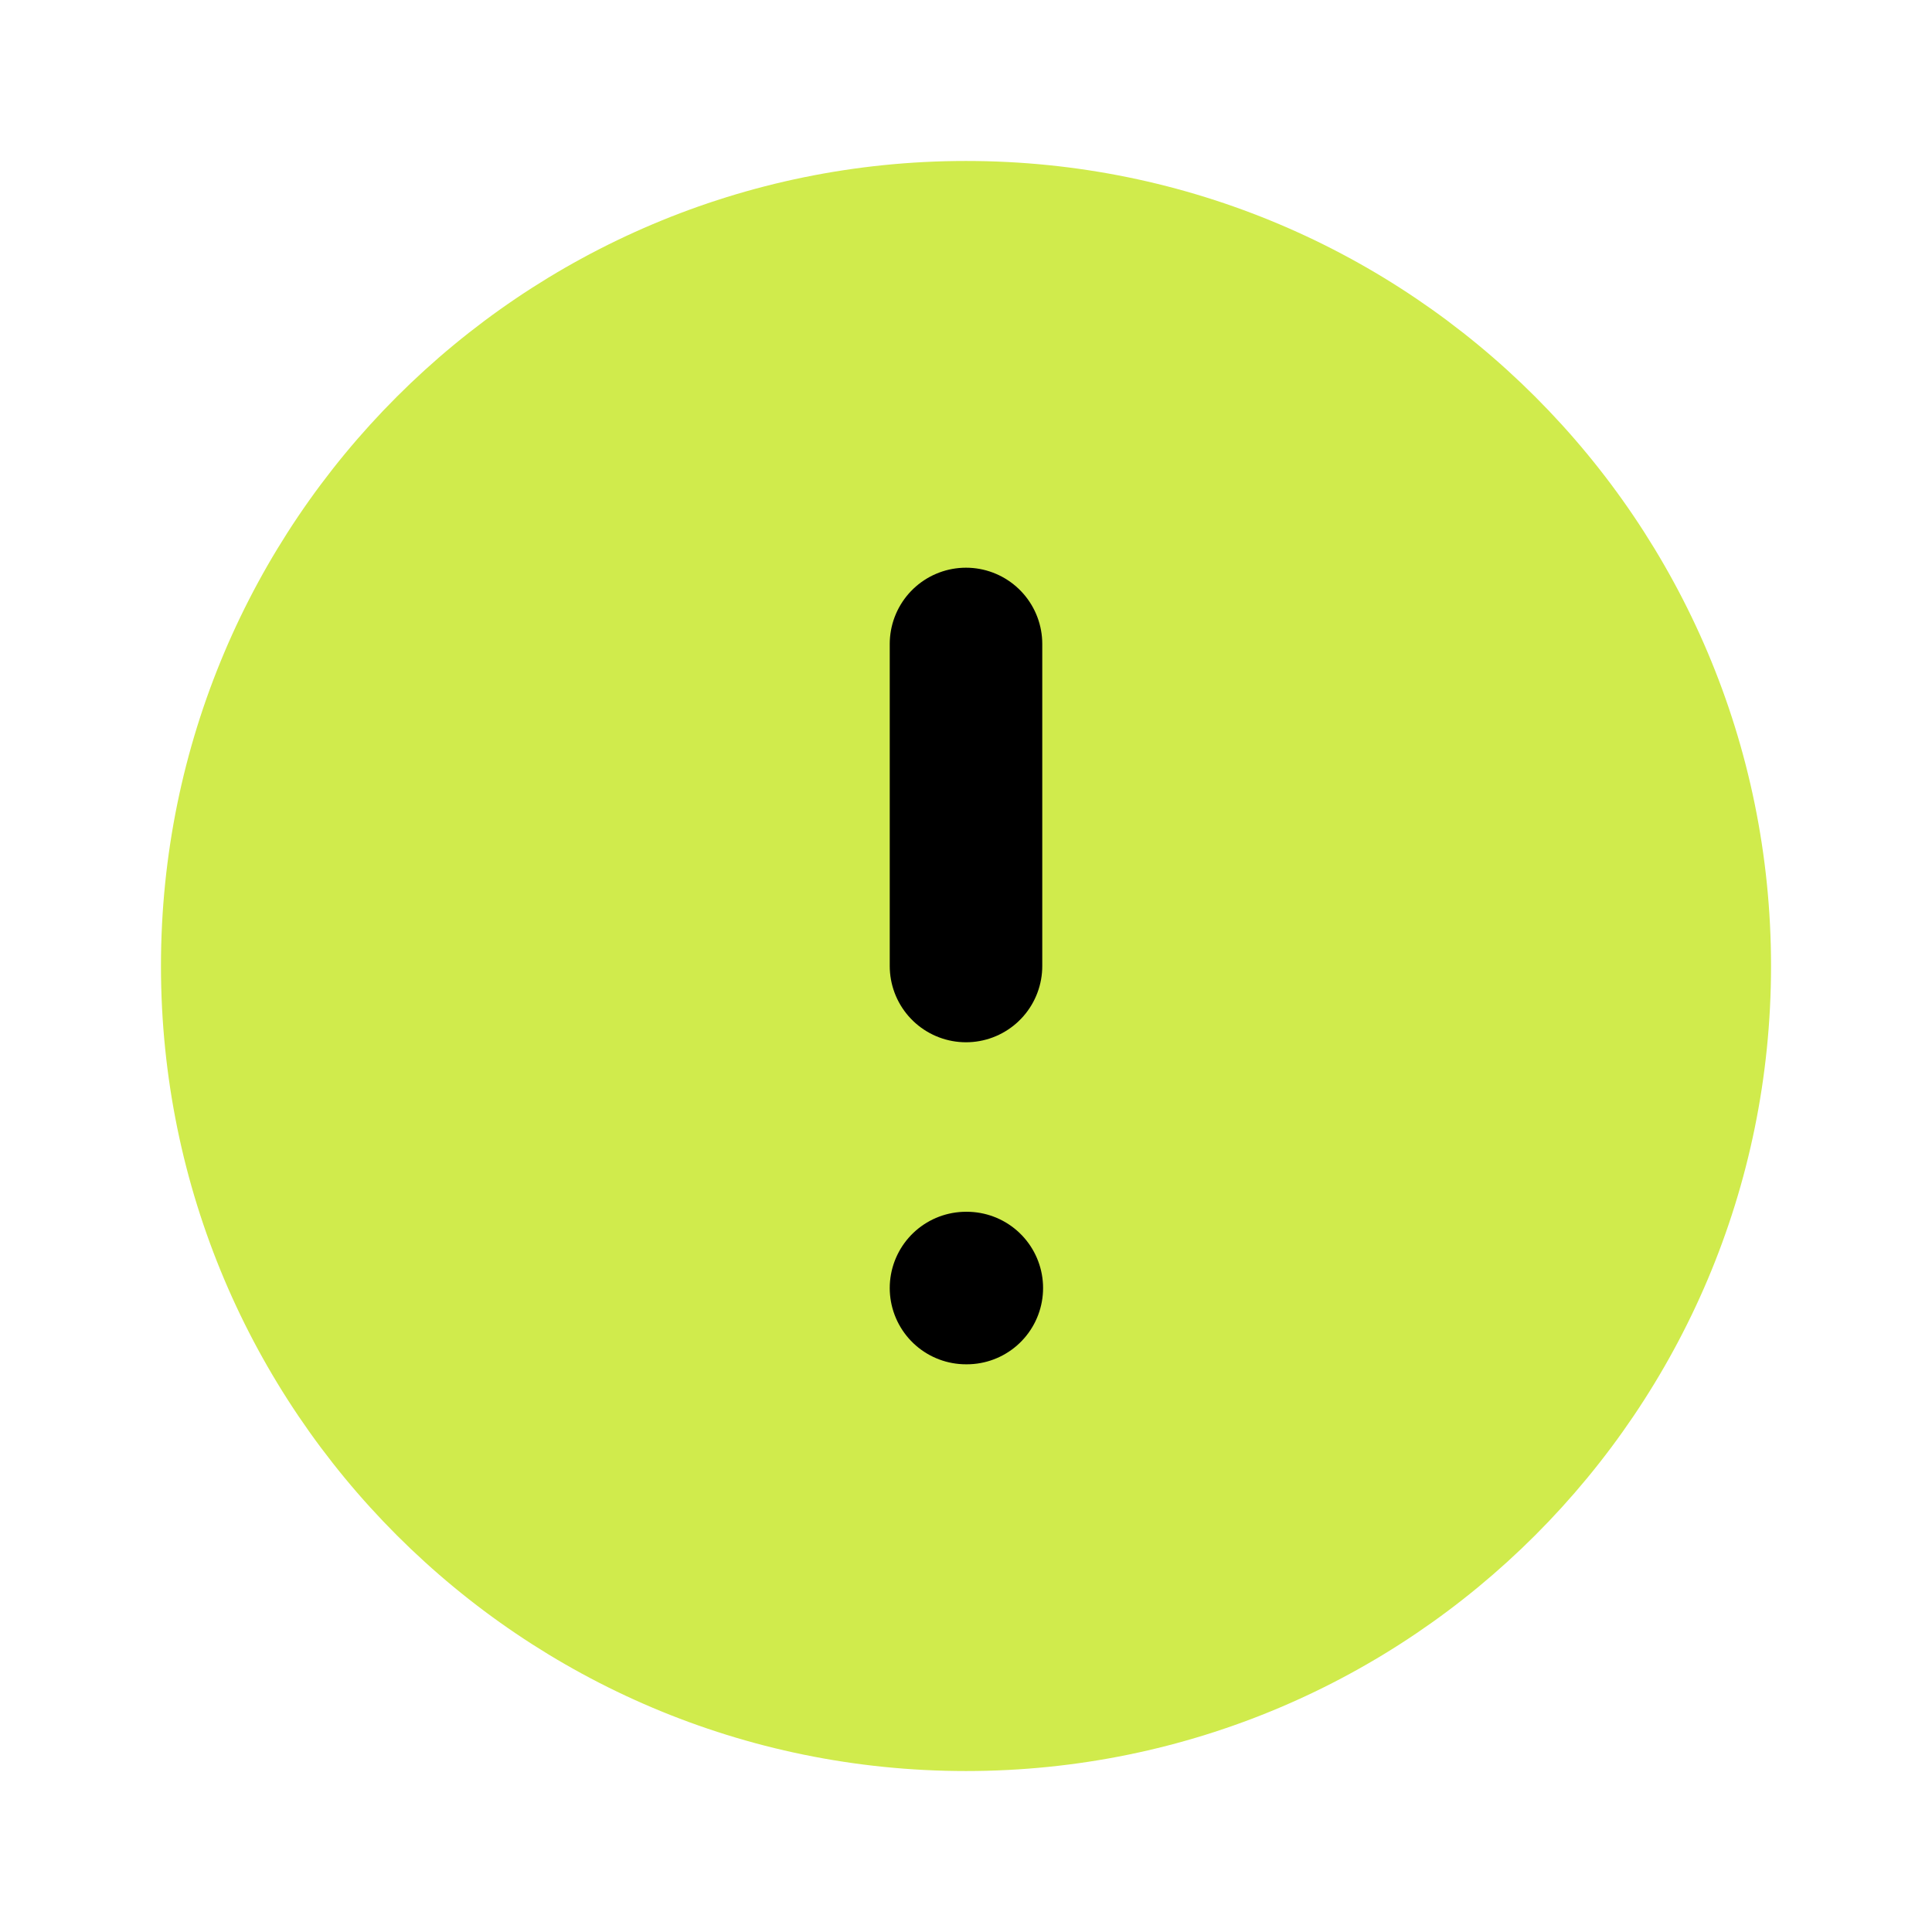 <svg width="19" height="19" viewBox="0 0 19 19" fill="none" xmlns="http://www.w3.org/2000/svg">
<path d="M9.5 17.417C13.872 17.417 17.417 13.872 17.417 9.5C17.417 5.128 13.872 1.583 9.5 1.583C5.128 1.583 1.583 5.128 1.583 9.5C1.583 13.872 5.128 17.417 9.5 17.417Z" fill="#D0EB4C"/>
<path d="M9.5 6.333V9.5" stroke="black" stroke-width="1.5" stroke-linecap="round" stroke-linejoin="round"/>
<path d="M9.5 12.667H9.508" stroke="black" stroke-width="1.5" stroke-linecap="round" stroke-linejoin="round"/>
</svg>
